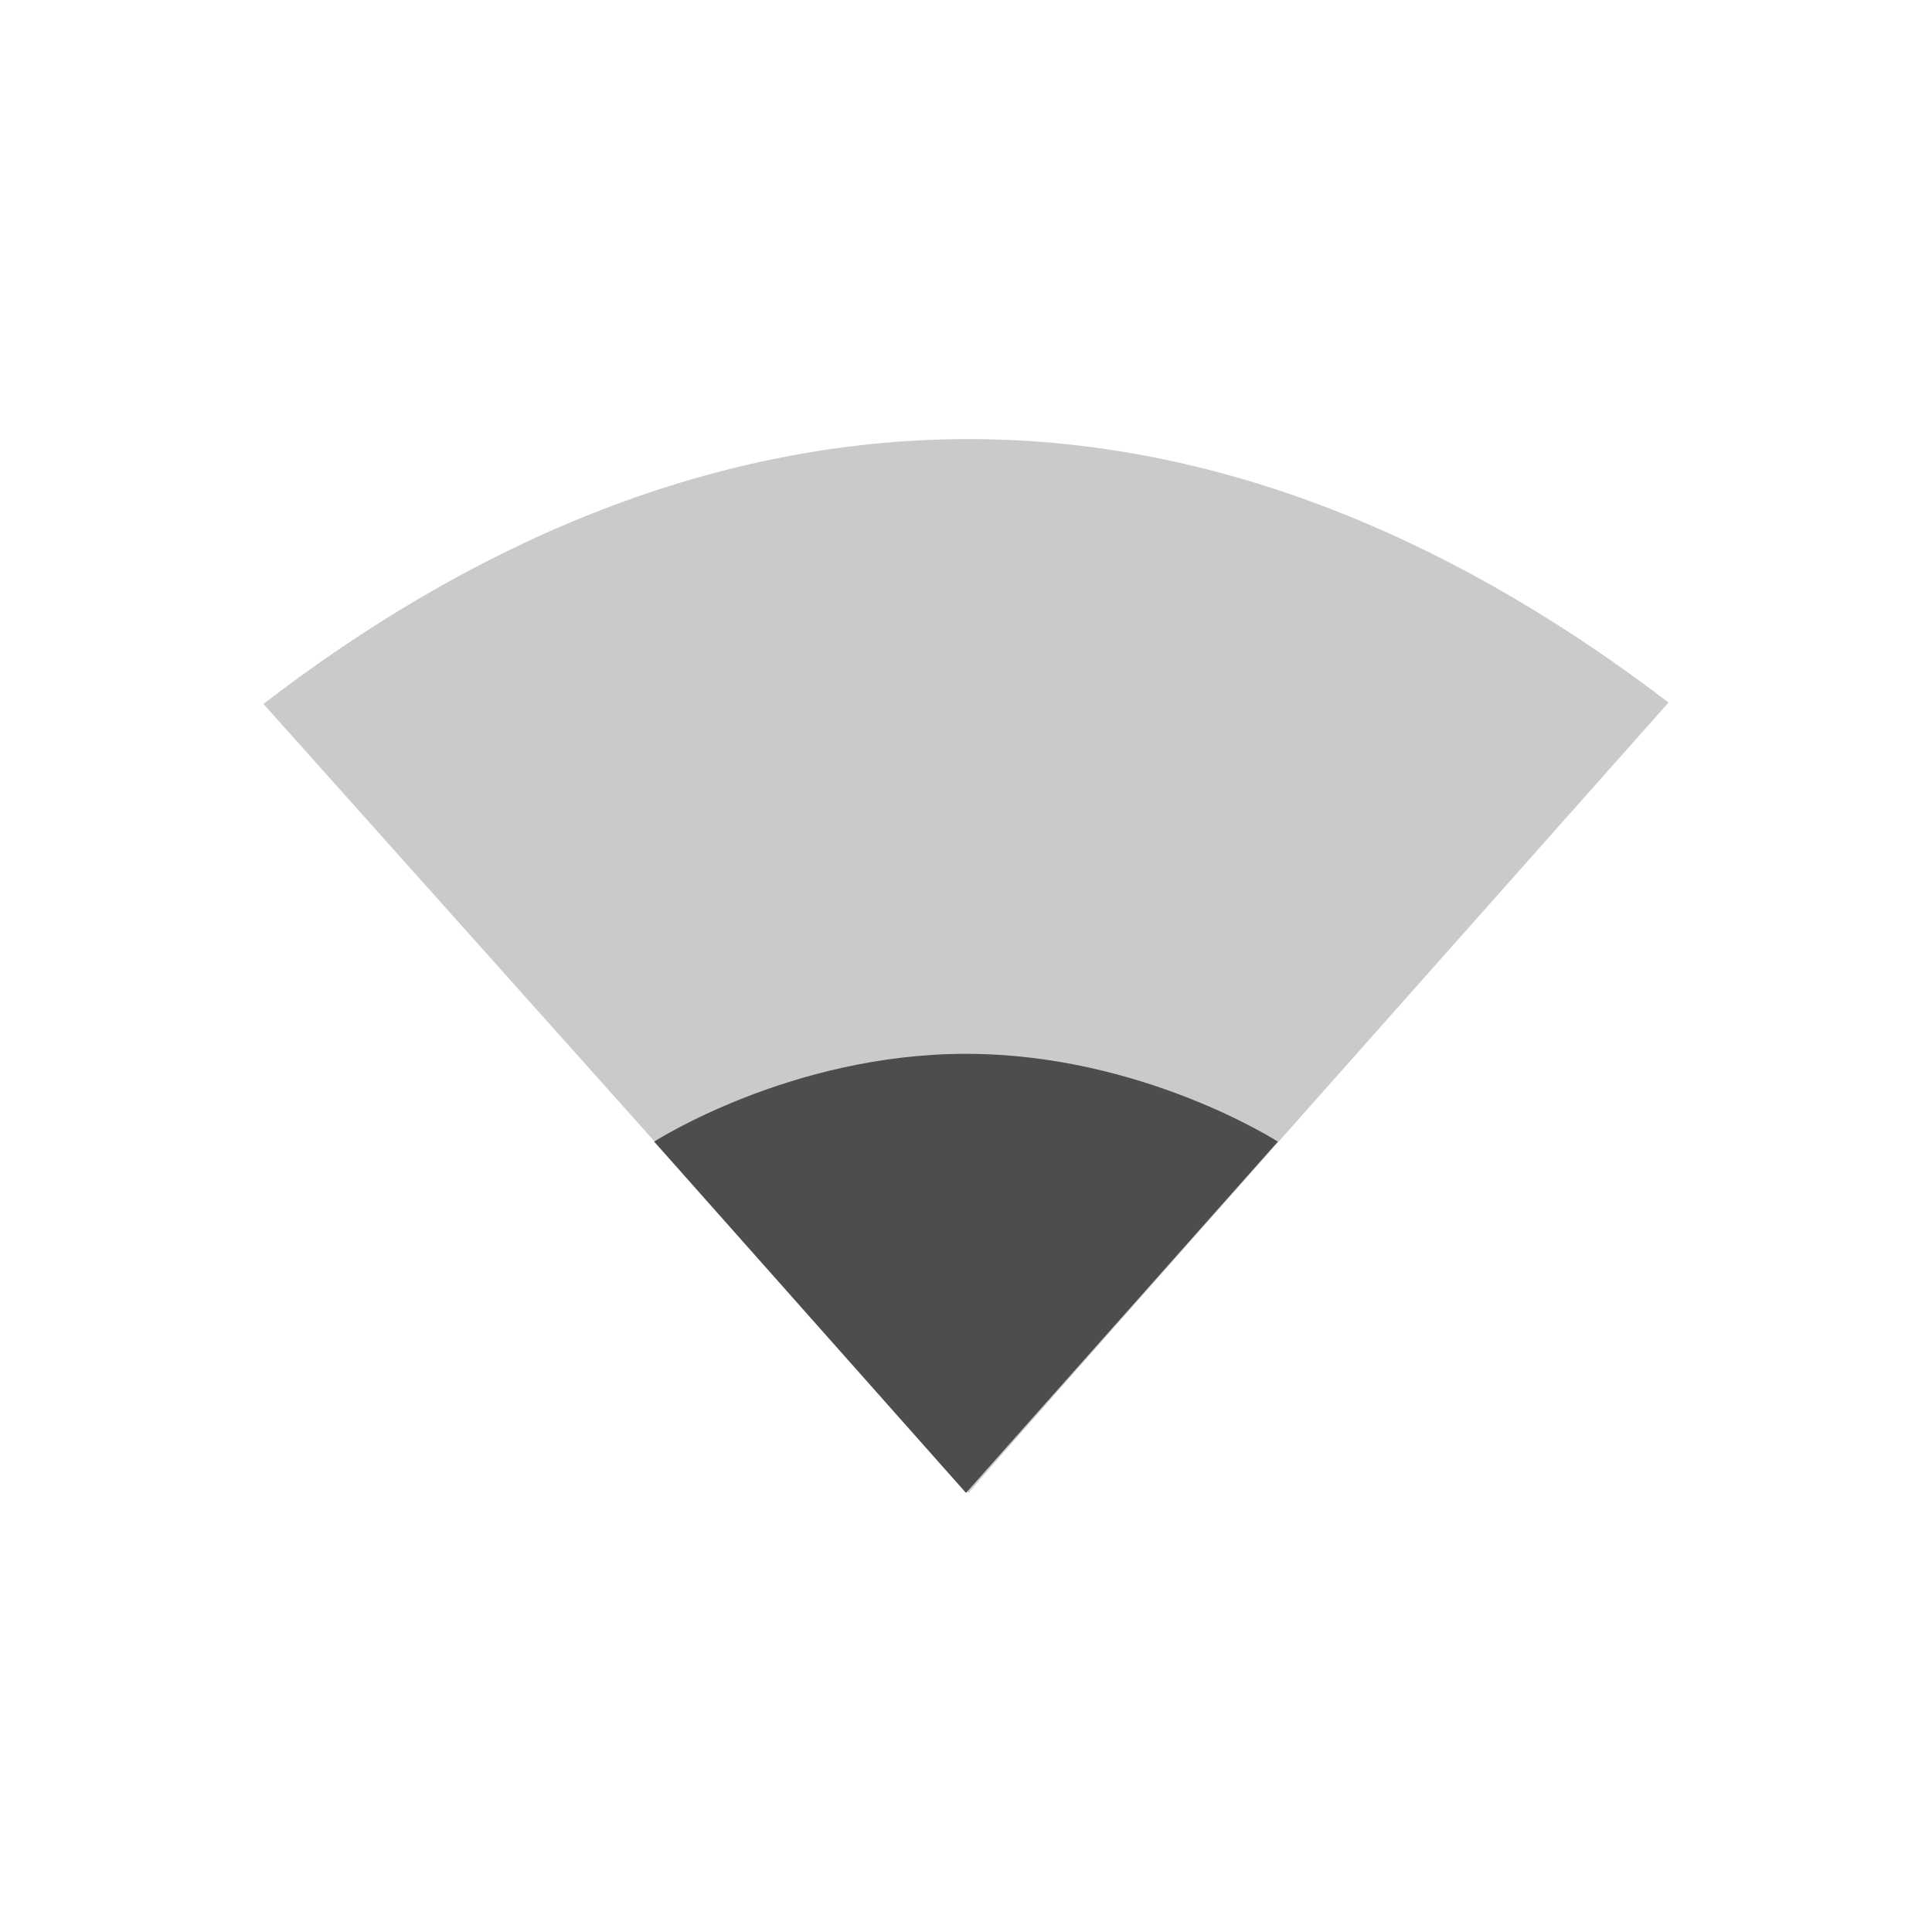 <?xml version="1.0" encoding="UTF-8" standalone="no"?>
<svg
   xmlns:dc="http://purl.org/dc/elements/1.1/"
   xmlns:cc="http://creativecommons.org/ns#"
   xmlns:rdf="http://www.w3.org/1999/02/22-rdf-syntax-ns#"
   xmlns:svg="http://www.w3.org/2000/svg"
   xmlns="http://www.w3.org/2000/svg"
   xmlns:sodipodi="http://sodipodi.sourceforge.net/DTD/sodipodi-0.dtd"
   xmlns:inkscape="http://www.inkscape.org/namespaces/inkscape"
   height="22"
   width="22"
   version="1.1"
   id="svg2"
   sodipodi:docname="network-wireless-signal-low.svg"
   inkscape:version="0.92.2 2405546, 2018-03-11">
  <sodipodi:namedview
     pagecolor="#ffffff"
     bordercolor="#666666"
     borderopacity="1"
     objecttolerance="10"
     gridtolerance="10"
     guidetolerance="10"
     inkscape:pageopacity="0"
     inkscape:pageshadow="2"
     inkscape:window-width="901"
     inkscape:window-height="480"
     id="namedview7"
     showgrid="false"
     inkscape:zoom="10.727273"
     inkscape:cx="11"
     inkscape:cy="11"
     inkscape:window-x="0"
     inkscape:window-y="0"
     inkscape:window-maximized="0"
     inkscape:current-layer="svg2" />
  <defs
     id="defs14">
    <style
       type="text/css"
       id="current-color-scheme">
   .ColorScheme-Text { color:#5c616c; } .ColorScheme-Highlight { color:#5294e2; } .ColorScheme-ButtonBackground { color:#d3dae3; }
  </style>
  </defs>
  <path
     style="opacity:0.3;fill:#4d4d4d"
     class="ColorScheme-ButtonBackground"
     d="M 11.031,5 C 7.997,5 5.265,6.271 3,8.016 L 11.031,17 C 11,17 19,8 19,8 16.743,6.275 14.042,5 11.031,5 Z"
     id="path6" />
  <path
     style="fill:#4d4d4d"
     class="ColorScheme-ButtonBackground"
     d="M 11 12 C 9 12 7.449 13 7.449 13 L 11 17 L 14.551 13 C 14.551 13 13 12 11 12 z"
     id="path8" />
</svg>
